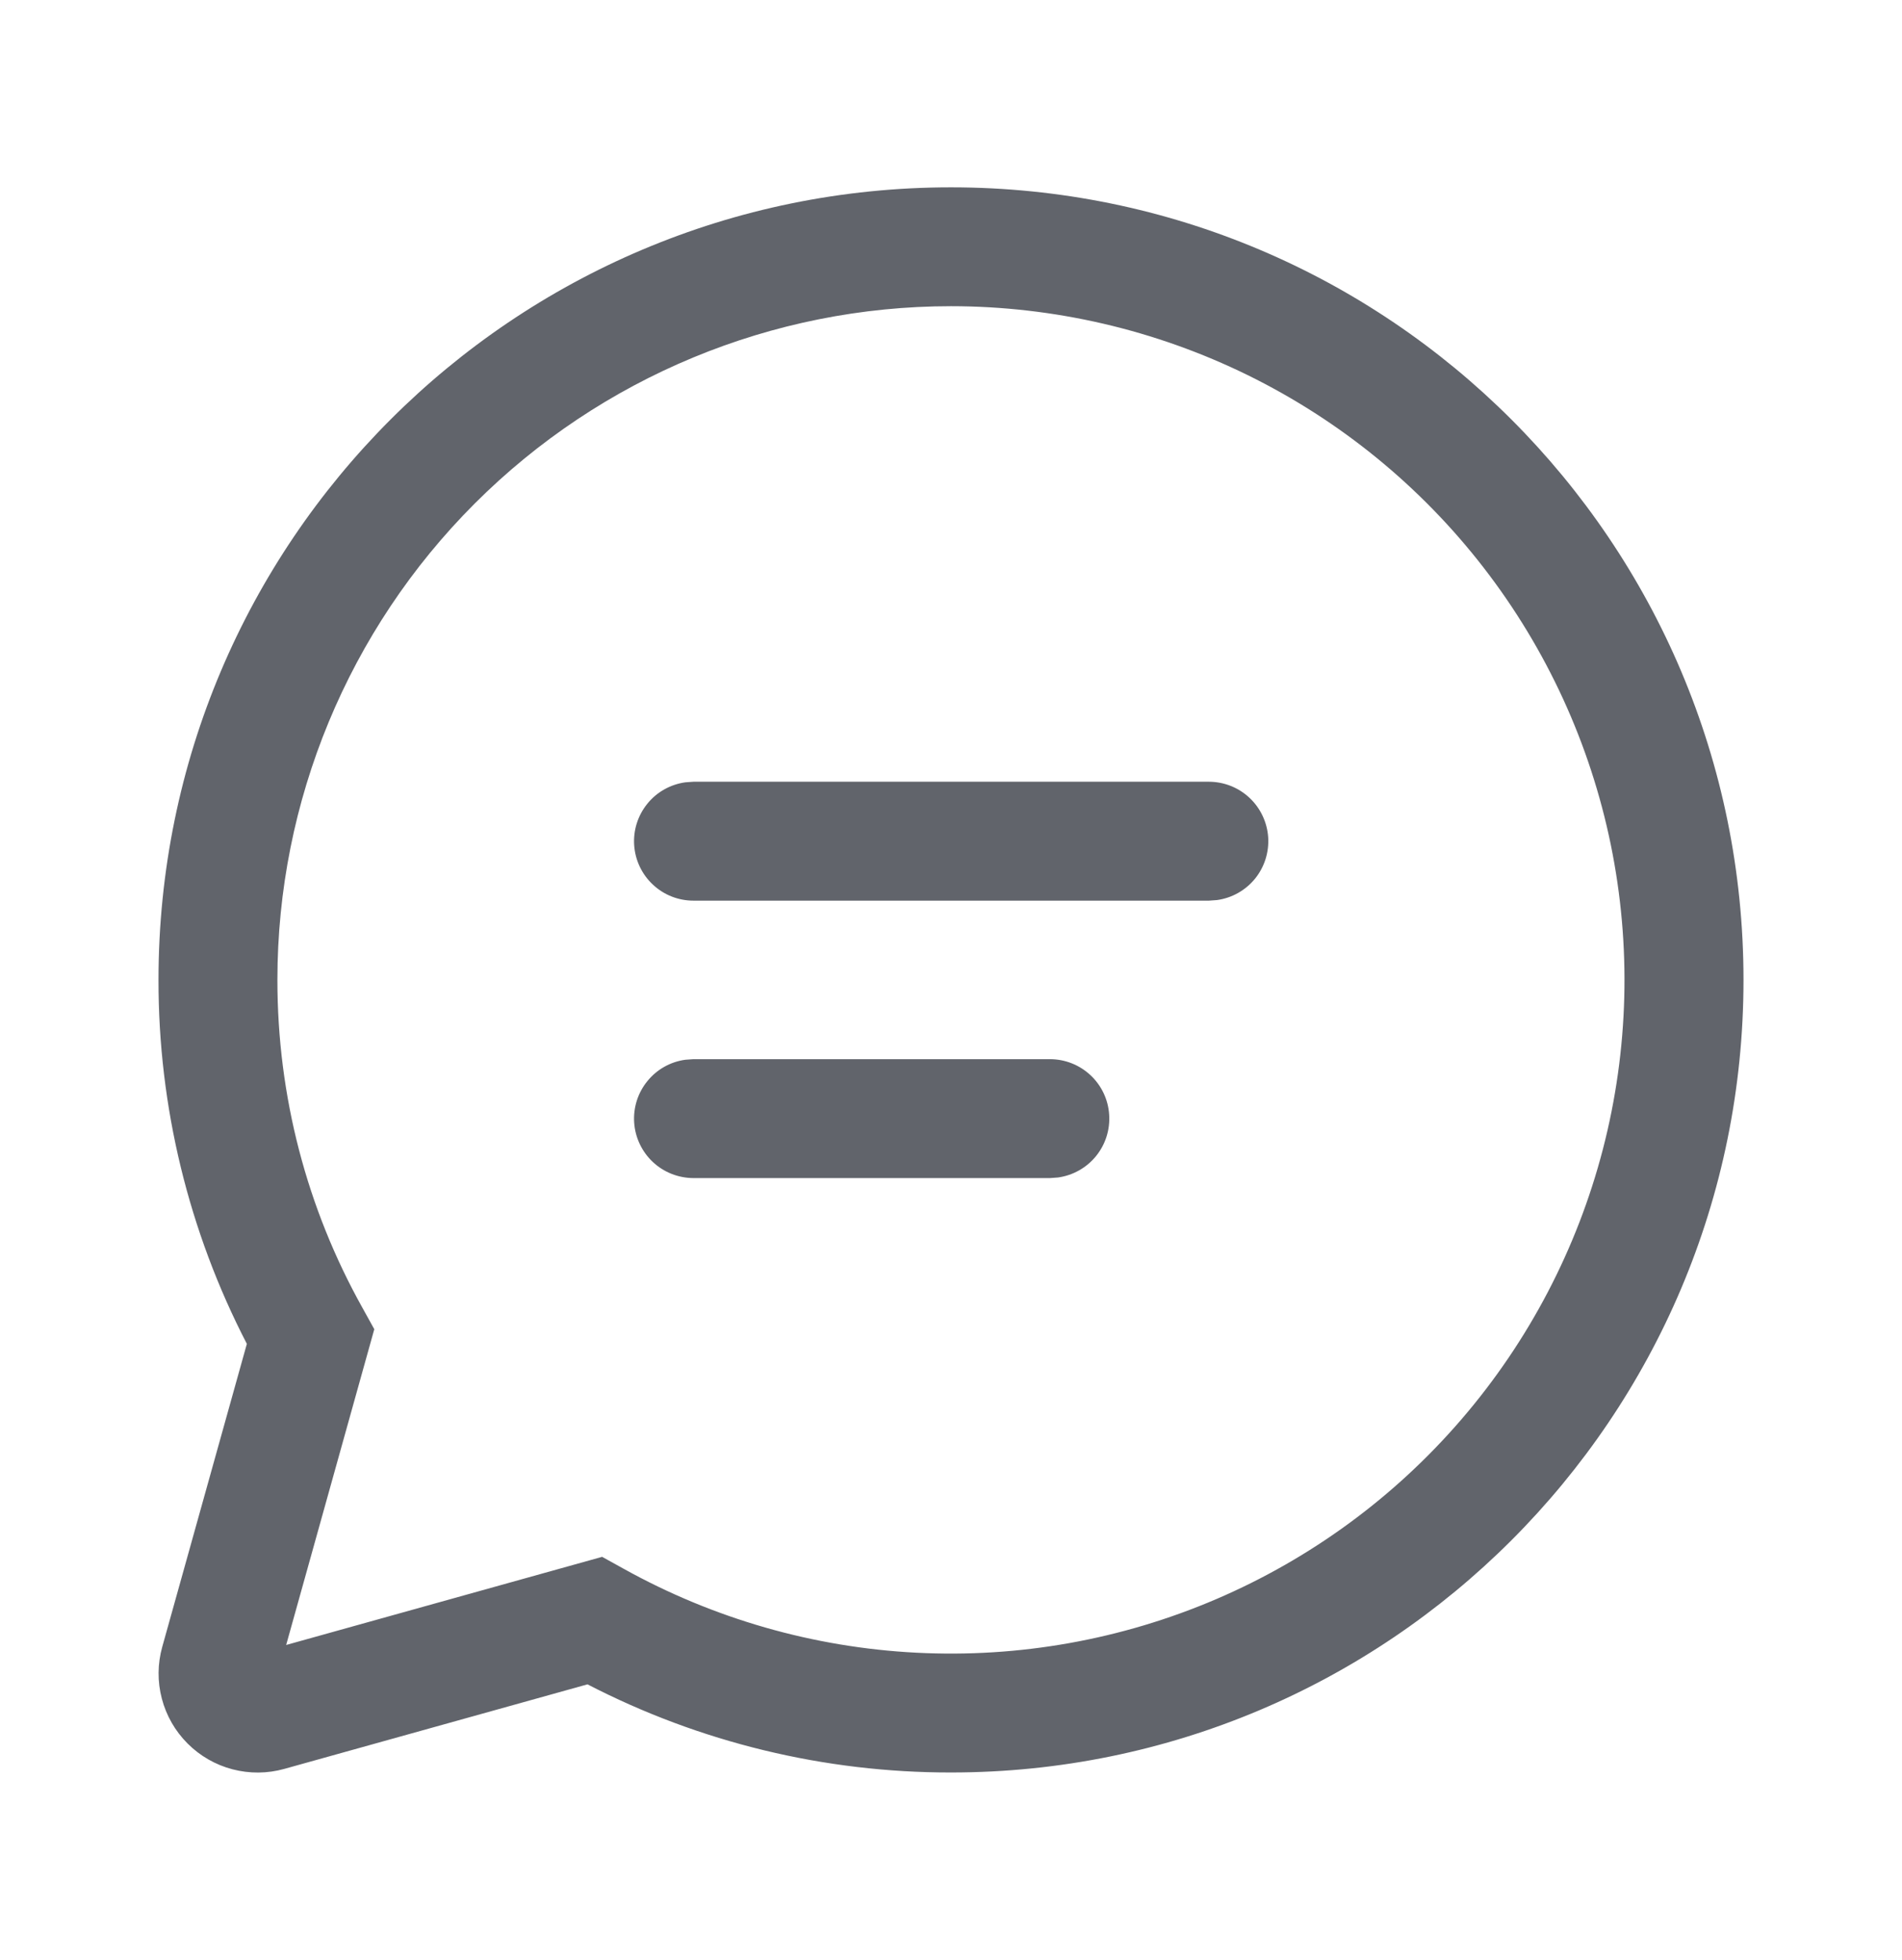 <svg width="33" height="34" viewBox="0 0 33 34" fill="none" xmlns="http://www.w3.org/2000/svg">
<path d="M16.5 3.25C24.094 3.25 30.25 9.406 30.25 17C30.25 24.594 24.094 30.75 16.5 30.75C14.306 30.753 12.142 30.229 10.193 29.221L4.932 30.688C4.639 30.77 4.329 30.772 4.034 30.695C3.739 30.618 3.47 30.463 3.255 30.248C3.039 30.032 2.885 29.764 2.808 29.469C2.73 29.174 2.733 28.864 2.815 28.571L4.283 23.314C3.273 21.363 2.747 19.197 2.75 17C2.75 9.406 8.906 3.25 16.5 3.25ZM16.5 5.312C13.4 5.312 10.428 6.544 8.236 8.736C6.044 10.928 4.813 13.9 4.813 17C4.813 19.021 5.325 20.964 6.288 22.688L6.494 23.06L4.965 28.538L10.447 27.009L10.819 27.215C12.378 28.082 14.116 28.581 15.898 28.672C17.68 28.764 19.46 28.446 21.101 27.743C22.741 27.04 24.199 25.971 25.362 24.617C26.525 23.264 27.363 21.662 27.811 19.935C28.259 18.207 28.305 16.4 27.947 14.652C27.588 12.903 26.834 11.261 25.742 9.849C24.65 8.437 23.25 7.295 21.648 6.508C20.046 5.722 18.285 5.313 16.5 5.312ZM12.031 18.375H18.216C18.477 18.375 18.729 18.474 18.92 18.653C19.111 18.831 19.227 19.075 19.244 19.336C19.262 19.597 19.181 19.854 19.016 20.057C18.851 20.26 18.615 20.392 18.356 20.428L18.216 20.438H12.031C11.77 20.437 11.518 20.338 11.328 20.16C11.137 19.981 11.021 19.737 11.003 19.477C10.985 19.216 11.067 18.958 11.232 18.756C11.396 18.553 11.632 18.42 11.891 18.385L12.031 18.375ZM12.031 13.562H20.976C21.237 13.563 21.488 13.662 21.679 13.841C21.869 14.019 21.985 14.264 22.003 14.524C22.02 14.785 21.939 15.042 21.774 15.245C21.609 15.447 21.373 15.58 21.114 15.615L20.976 15.625H12.031C11.77 15.625 11.518 15.526 11.328 15.347C11.137 15.169 11.021 14.925 11.003 14.664C10.985 14.403 11.067 14.146 11.232 13.943C11.396 13.74 11.632 13.608 11.891 13.572L12.031 13.562Z" fill="#61646B"/>
</svg>

